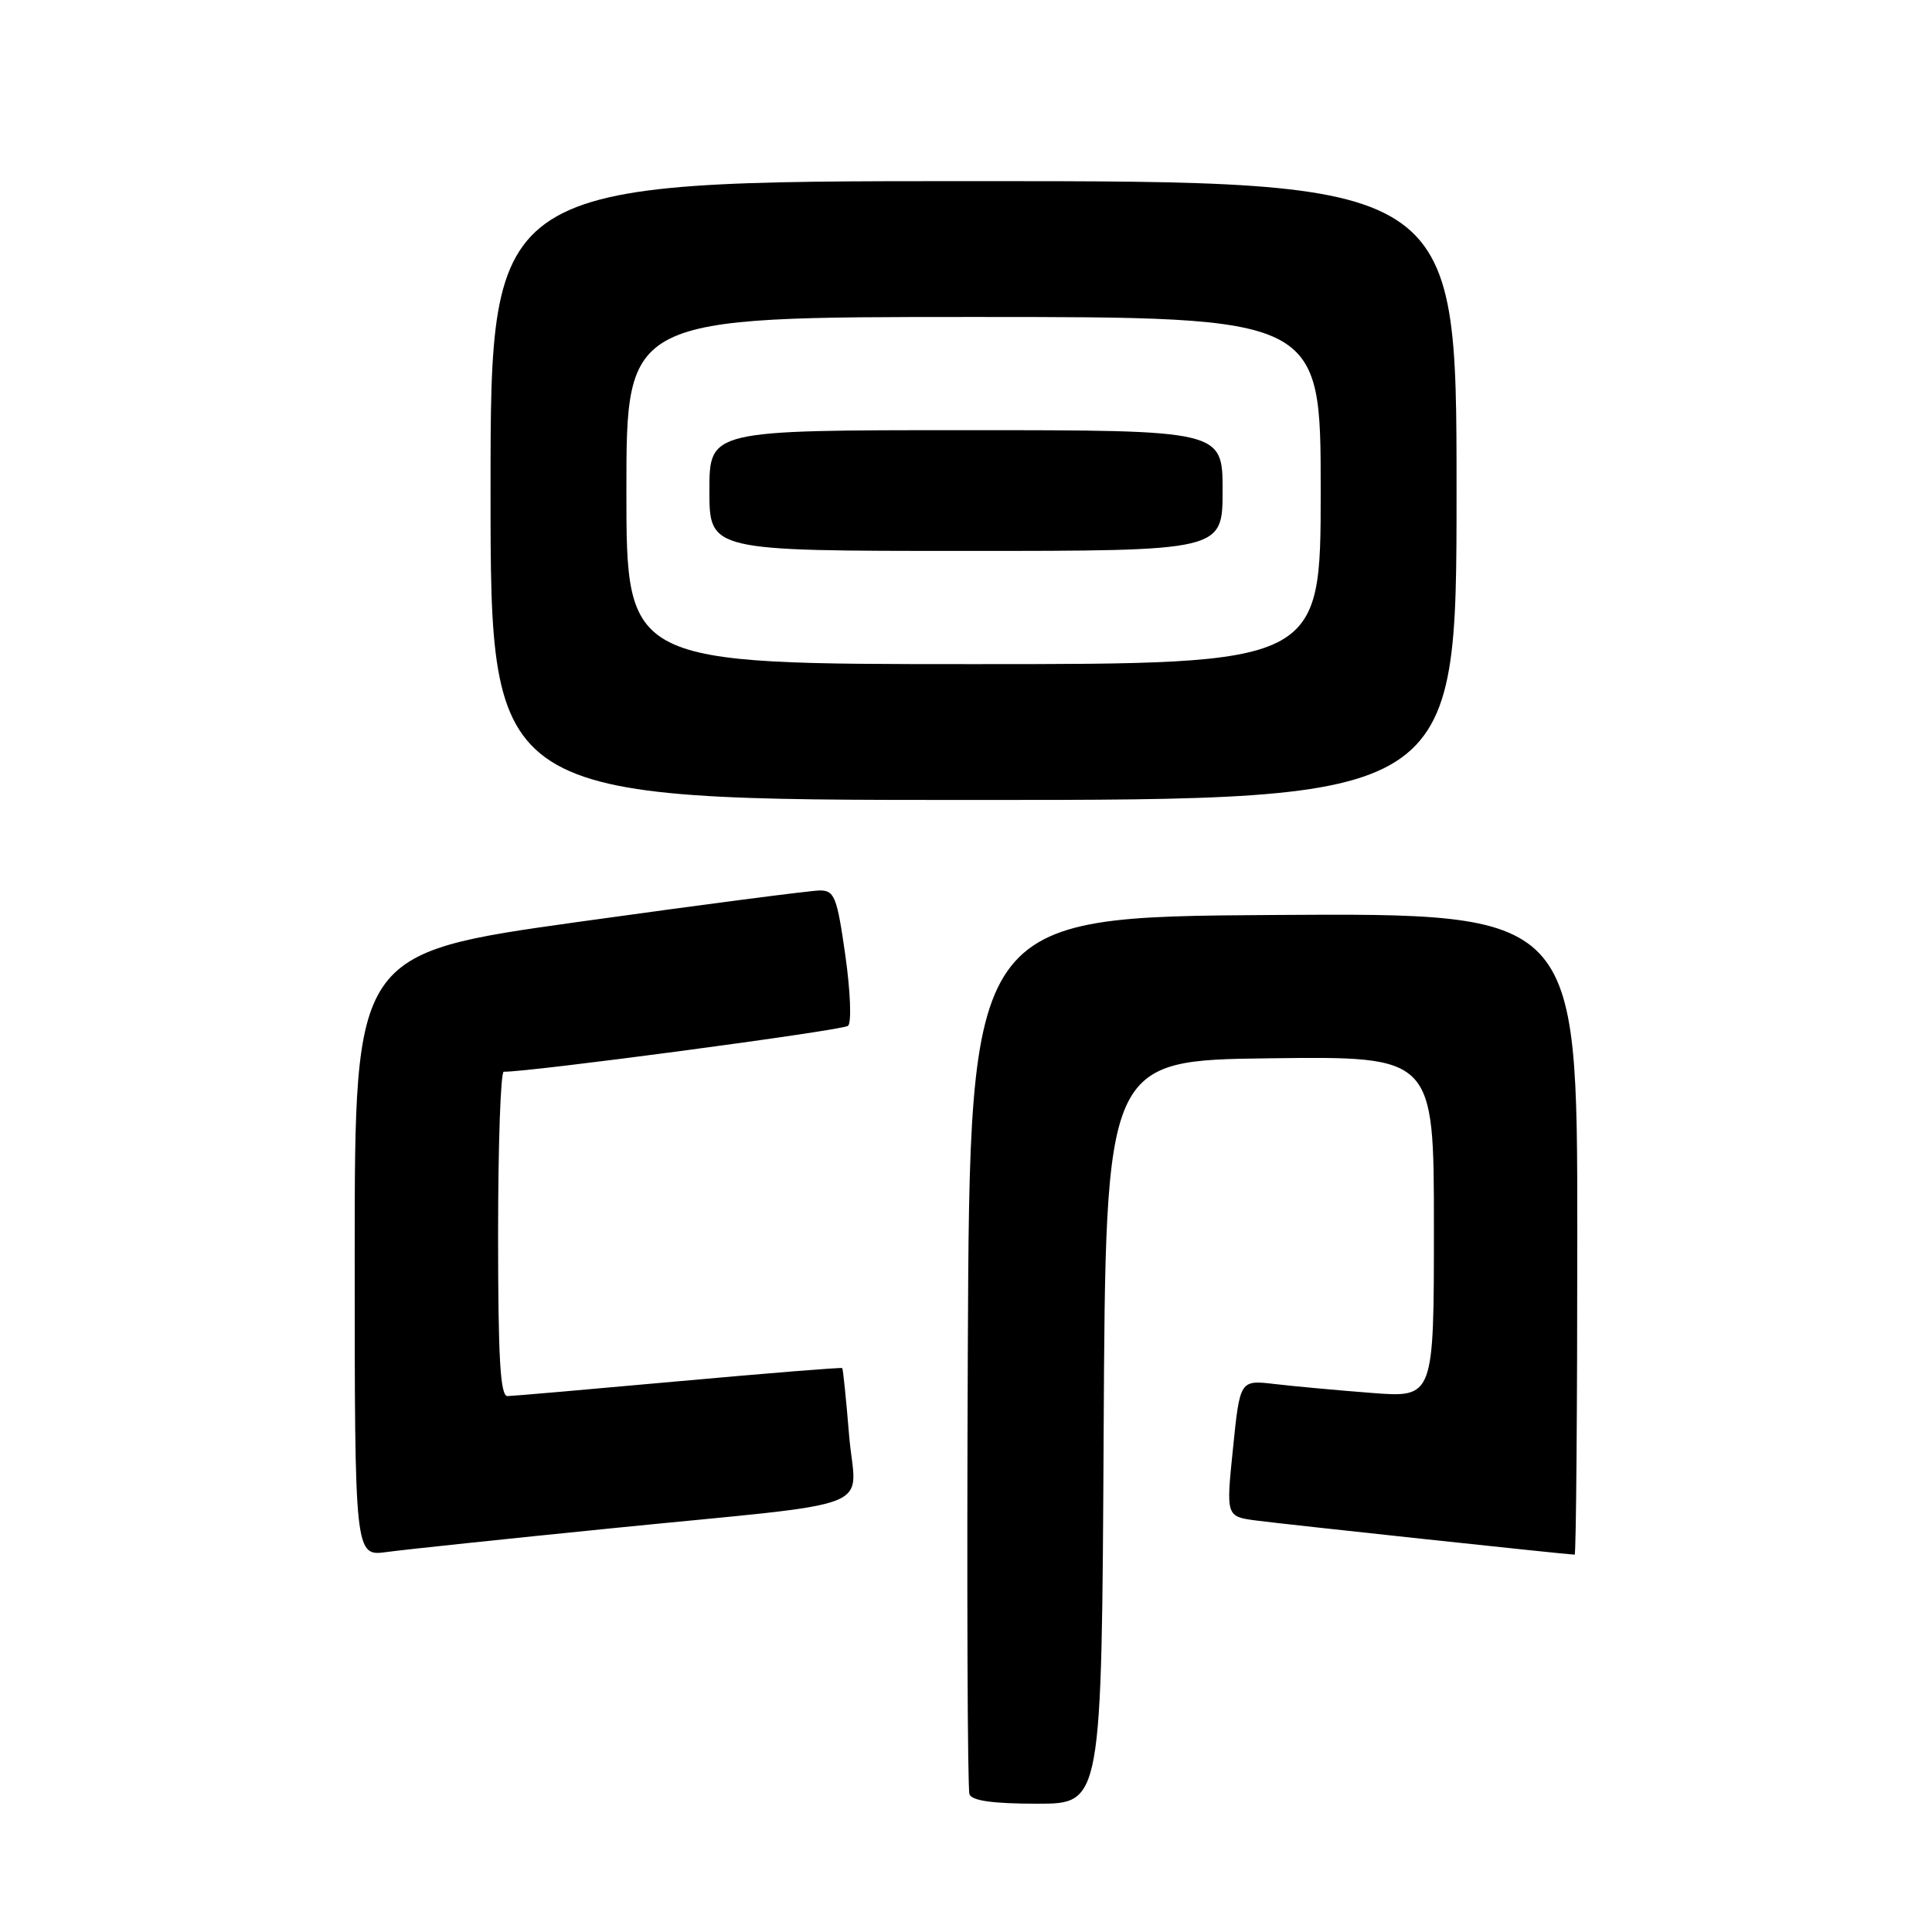 <?xml version="1.0" encoding="UTF-8" standalone="no"?>
<!DOCTYPE svg PUBLIC "-//W3C//DTD SVG 1.1//EN" "http://www.w3.org/Graphics/SVG/1.1/DTD/svg11.dtd" >
<svg xmlns="http://www.w3.org/2000/svg" xmlns:xlink="http://www.w3.org/1999/xlink" version="1.1" viewBox="0 0 256 256">
 <g >
 <path fill="currentColor"
d=" M 146.24 189.75 C 146.50 140.50 146.50 140.50 168.25 140.23 C 190.00 139.96 190.00 139.96 190.00 162.58 C 190.00 185.21 190.00 185.21 181.75 184.57 C 177.21 184.22 171.43 183.69 168.90 183.39 C 164.30 182.85 164.30 182.85 163.38 191.90 C 162.45 200.95 162.45 200.95 166.48 201.48 C 170.10 201.96 207.79 206.00 208.65 206.00 C 208.84 206.00 209.00 186.87 209.00 163.49 C 209.00 120.98 209.00 120.98 168.75 121.24 C 128.50 121.50 128.50 121.50 128.24 179.00 C 128.10 210.62 128.20 237.06 128.46 237.75 C 128.79 238.61 131.56 239.00 137.46 239.00 C 145.98 239.00 145.98 239.00 146.24 189.75 Z  M 81.00 202.51 C 117.47 198.85 113.36 200.46 112.51 190.18 C 112.12 185.41 111.71 181.40 111.60 181.28 C 111.49 181.17 101.75 181.95 89.95 183.02 C 78.15 184.09 67.94 184.98 67.25 184.99 C 66.29 185.00 66.00 180.04 66.00 163.50 C 66.00 151.68 66.34 142.01 66.75 142.01 C 70.03 142.08 111.69 136.53 112.37 135.93 C 112.85 135.51 112.69 131.39 112.01 126.58 C 110.91 118.85 110.58 118.00 108.65 117.99 C 107.47 117.99 93.11 119.86 76.75 122.14 C 47.00 126.30 47.00 126.30 47.00 166.26 C 47.00 206.23 47.00 206.23 51.25 205.65 C 53.59 205.33 66.97 203.92 81.00 202.51 Z  M 193.00 65.00 C 193.00 24.00 193.00 24.00 129.00 24.00 C 65.00 24.00 65.00 24.00 65.00 65.00 C 65.00 106.00 65.00 106.00 129.00 106.00 C 193.00 106.00 193.00 106.00 193.00 65.00 Z  M 83.00 65.00 C 83.00 42.00 83.00 42.00 129.00 42.00 C 175.00 42.00 175.00 42.00 175.00 65.00 C 175.00 88.00 175.00 88.00 129.00 88.00 C 83.00 88.00 83.00 88.00 83.00 65.00 Z  M 162.00 65.00 C 162.00 57.00 162.00 57.00 128.00 57.00 C 94.00 57.00 94.00 57.00 94.00 65.00 C 94.00 73.00 94.00 73.00 128.00 73.00 C 162.00 73.00 162.00 73.00 162.00 65.00 Z "/>
</g>
</svg>